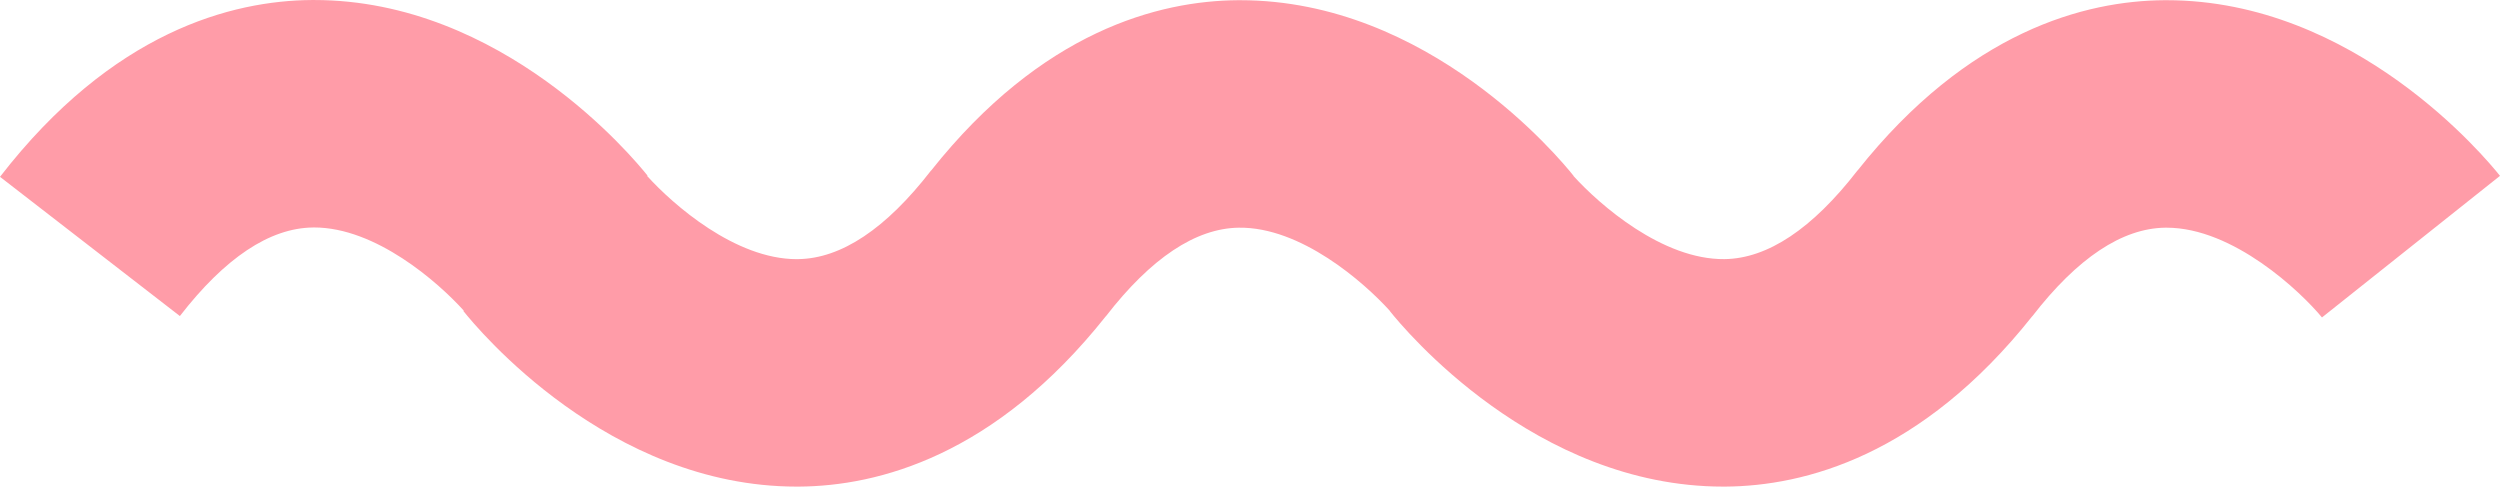 <?xml version="1.0" encoding="iso-8859-1"?>
<!-- Generator: Adobe Illustrator 19.0.1, SVG Export Plug-In . SVG Version: 6.00 Build 0)  -->
<!DOCTYPE svg PUBLIC "-//W3C//DTD SVG 1.1//EN" "http://www.w3.org/Graphics/SVG/1.1/DTD/svg11.dtd">
<svg version="1.1" id="Layer_1" xmlns="http://www.w3.org/2000/svg" xmlns:xlink="http://www.w3.org/1999/xlink" x="0px" y="0px"
	 viewBox="-483.971 290.046 767.343 149.356" style="enable-background:new -483.971 290.046 767.343 149.356;"
	 xml:space="preserve">
<g>
	<g>
		<path style="fill:#FF9CA8;" d="M283.37,344.02l-54.64,43.46c-6.49-7.87-27.19-27.55-47.69-27.55h-0.42
			c-13.24,0.17-26.97,9.32-40.8,27.19l-0.02-0.01c-34.04,42.86-69.93,52.13-94.2,52.29h-0.68c-57.78,0-97.92-48.37-102.32-53.91
			l0.03-0.03c-8-8.83-27.33-25.79-46.35-25.53c-13.25,0.17-26.97,9.32-40.81,27.19l-0.02-0.01c-34.04,42.86-69.92,52.13-94.2,52.29
			h-0.68c-57.77,0-97.92-48.37-102.32-53.91l0.13-0.1c-7.93-8.78-27.02-25.53-45.93-25.53c-0.14,0-0.27,0-0.41,0.01
			c-13.24,0.17-26.97,9.32-40.8,27.18l-55.21-42.73c34.49-44.56,71.11-54.11,95.76-54.27h0.67c57.78,0,97.92,48.37,102.33,53.91
			l-0.13,0.1c7.95,8.78,27.01,25.53,45.92,25.53c0.14,0,0.28-0.01,0.42-0.01c13.24-0.17,26.97-9.32,40.8-27.19l0.02,0.02
			c34.03-42.87,69.93-52.14,94.2-52.3h0.68c57.78,0,97.92,48.37,102.32,53.91l-0.04,0.03c7.99,8.82,27.31,25.74,46.37,25.53
			c13.24-0.17,26.97-9.32,40.8-27.19l0.02,0.01c34.04-42.86,69.93-52.13,94.2-52.29h0.68C238.83,290.11,278.97,338.48,283.37,344.02
			z"/>
	</g>
</g>
</svg>
